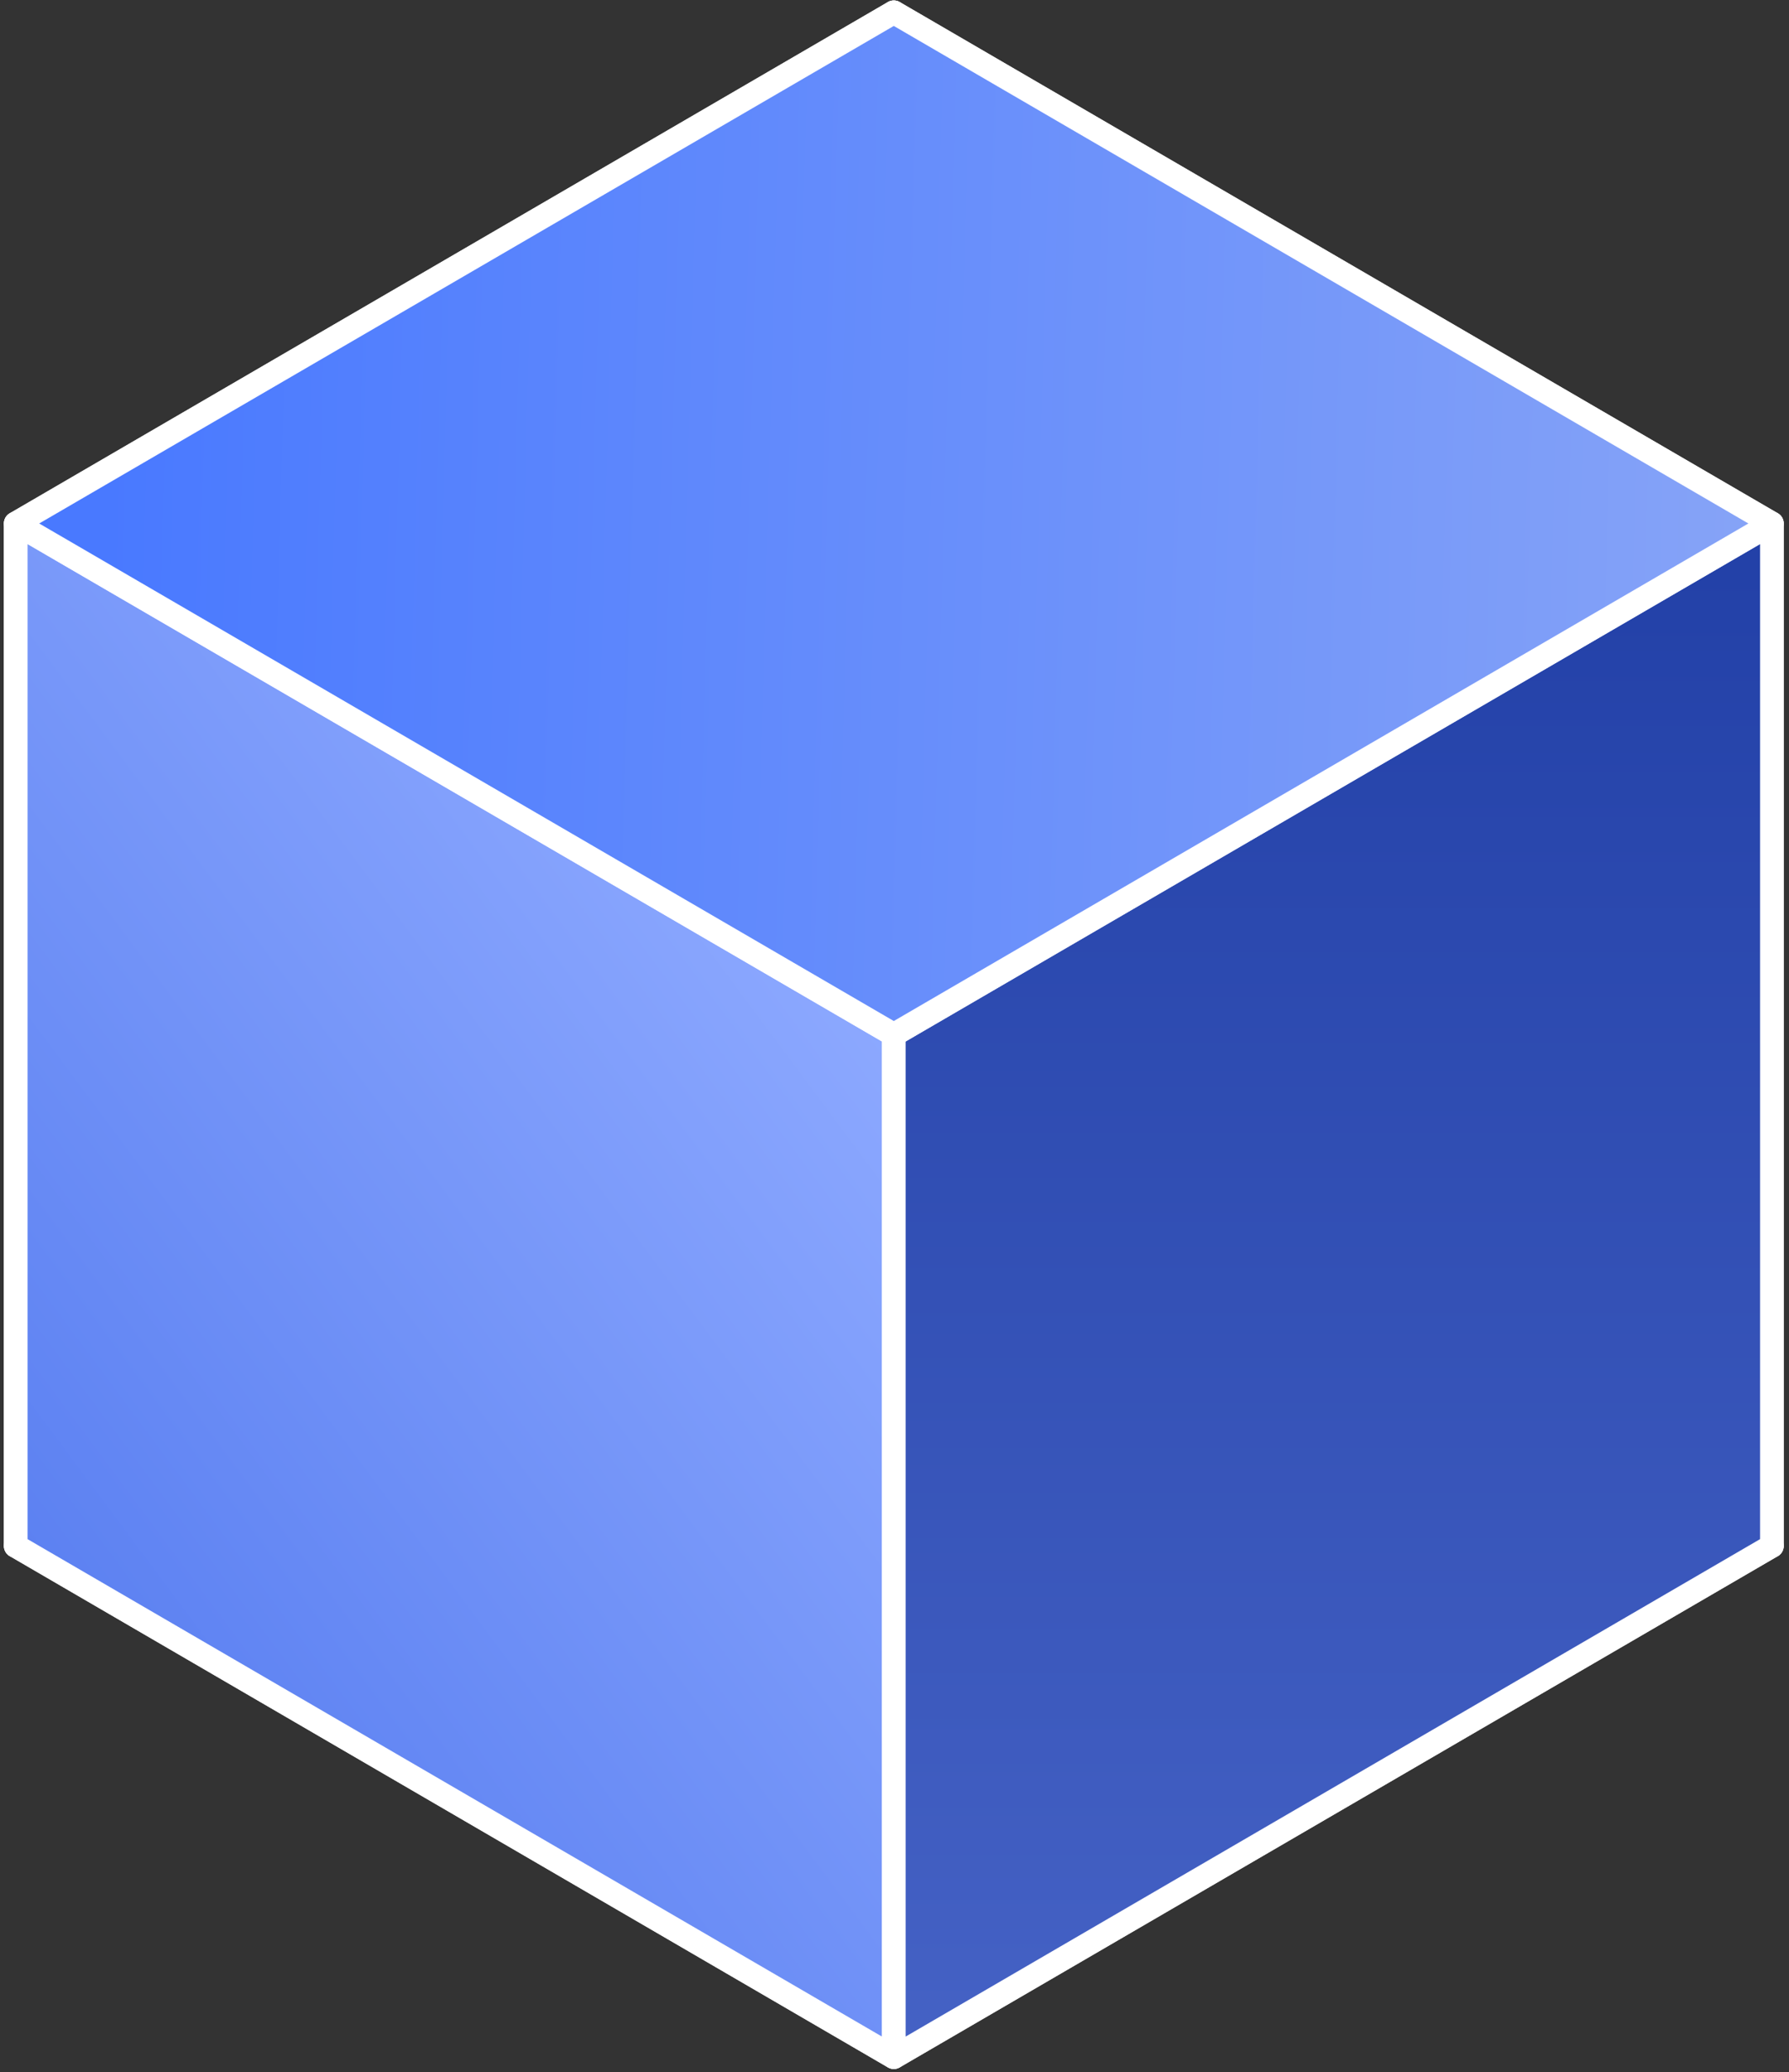 <svg width="227" height="263" viewBox="0 0 227 263" fill="none" xmlns="http://www.w3.org/2000/svg">
<rect x="0" y="0" width="227" height="263" fill="#333333" stroke="none"/>
<path d="M224.828 196.193L113.411 131.314L1.994 196.193L113.411 261.072L224.828 196.193Z" fill="#314FB4" stroke="white" stroke-width="3" stroke-miterlimit="1" stroke-linejoin="round"/>
<path d="M224.829 196.193L113.412 131.314L113.412 1.557L224.829 66.435L224.829 196.193Z" fill="#2F4DB2" stroke="white" stroke-width="3" stroke-miterlimit="1" stroke-linejoin="round"/>
<path d="M113.411 131.314L1.994 196.193L1.994 66.435L113.411 1.557L113.411 131.314Z" fill="#3350B5" stroke="white" stroke-width="3" stroke-miterlimit="1" stroke-linejoin="round"/>
<path d="M113.411 261.072L1.994 196.193L1.994 66.436L113.411 131.314V261.072Z" fill="url(#paint0_linear_1_1538)" stroke="white" stroke-width="3" stroke-miterlimit="1" stroke-linejoin="round"/>
<path d="M113.412 261.072L224.829 196.193L224.829 66.436L113.412 131.314L113.412 261.072Z" fill="url(#paint1_linear_1_1538)" stroke="white" stroke-width="3" stroke-miterlimit="1" stroke-linejoin="round"/>
<path d="M224.828 66.435L113.411 1.557L1.994 66.435L113.411 131.314L224.828 66.435Z" fill="url(#paint2_linear_1_1538)" stroke="white" stroke-width="3" stroke-miterlimit="1" stroke-linejoin="round"/>
<defs>
<linearGradient id="paint0_linear_1_1538" x1="117.395" y1="133.132" x2="11.164" y2="212.221" gradientUnits="userSpaceOnUse">
<stop stop-color="#8DA9FF"/>
<stop offset="1" stop-color="#5B80F1"/>
</linearGradient>
<linearGradient id="paint1_linear_1_1538" x1="169.121" y1="66.436" x2="169.121" y2="261.072" gradientUnits="userSpaceOnUse">
<stop stop-color="#2240A7"/>
<stop offset="1" stop-color="#4562C5"/>
</linearGradient>
<linearGradient id="paint2_linear_1_1538" x1="13.277" y1="63.722" x2="226.195" y2="69.62" gradientUnits="userSpaceOnUse">
<stop stop-color="#4979FF"/>
<stop offset="1" stop-color="#87A4F7"/>
</linearGradient>
</defs>
</svg>
